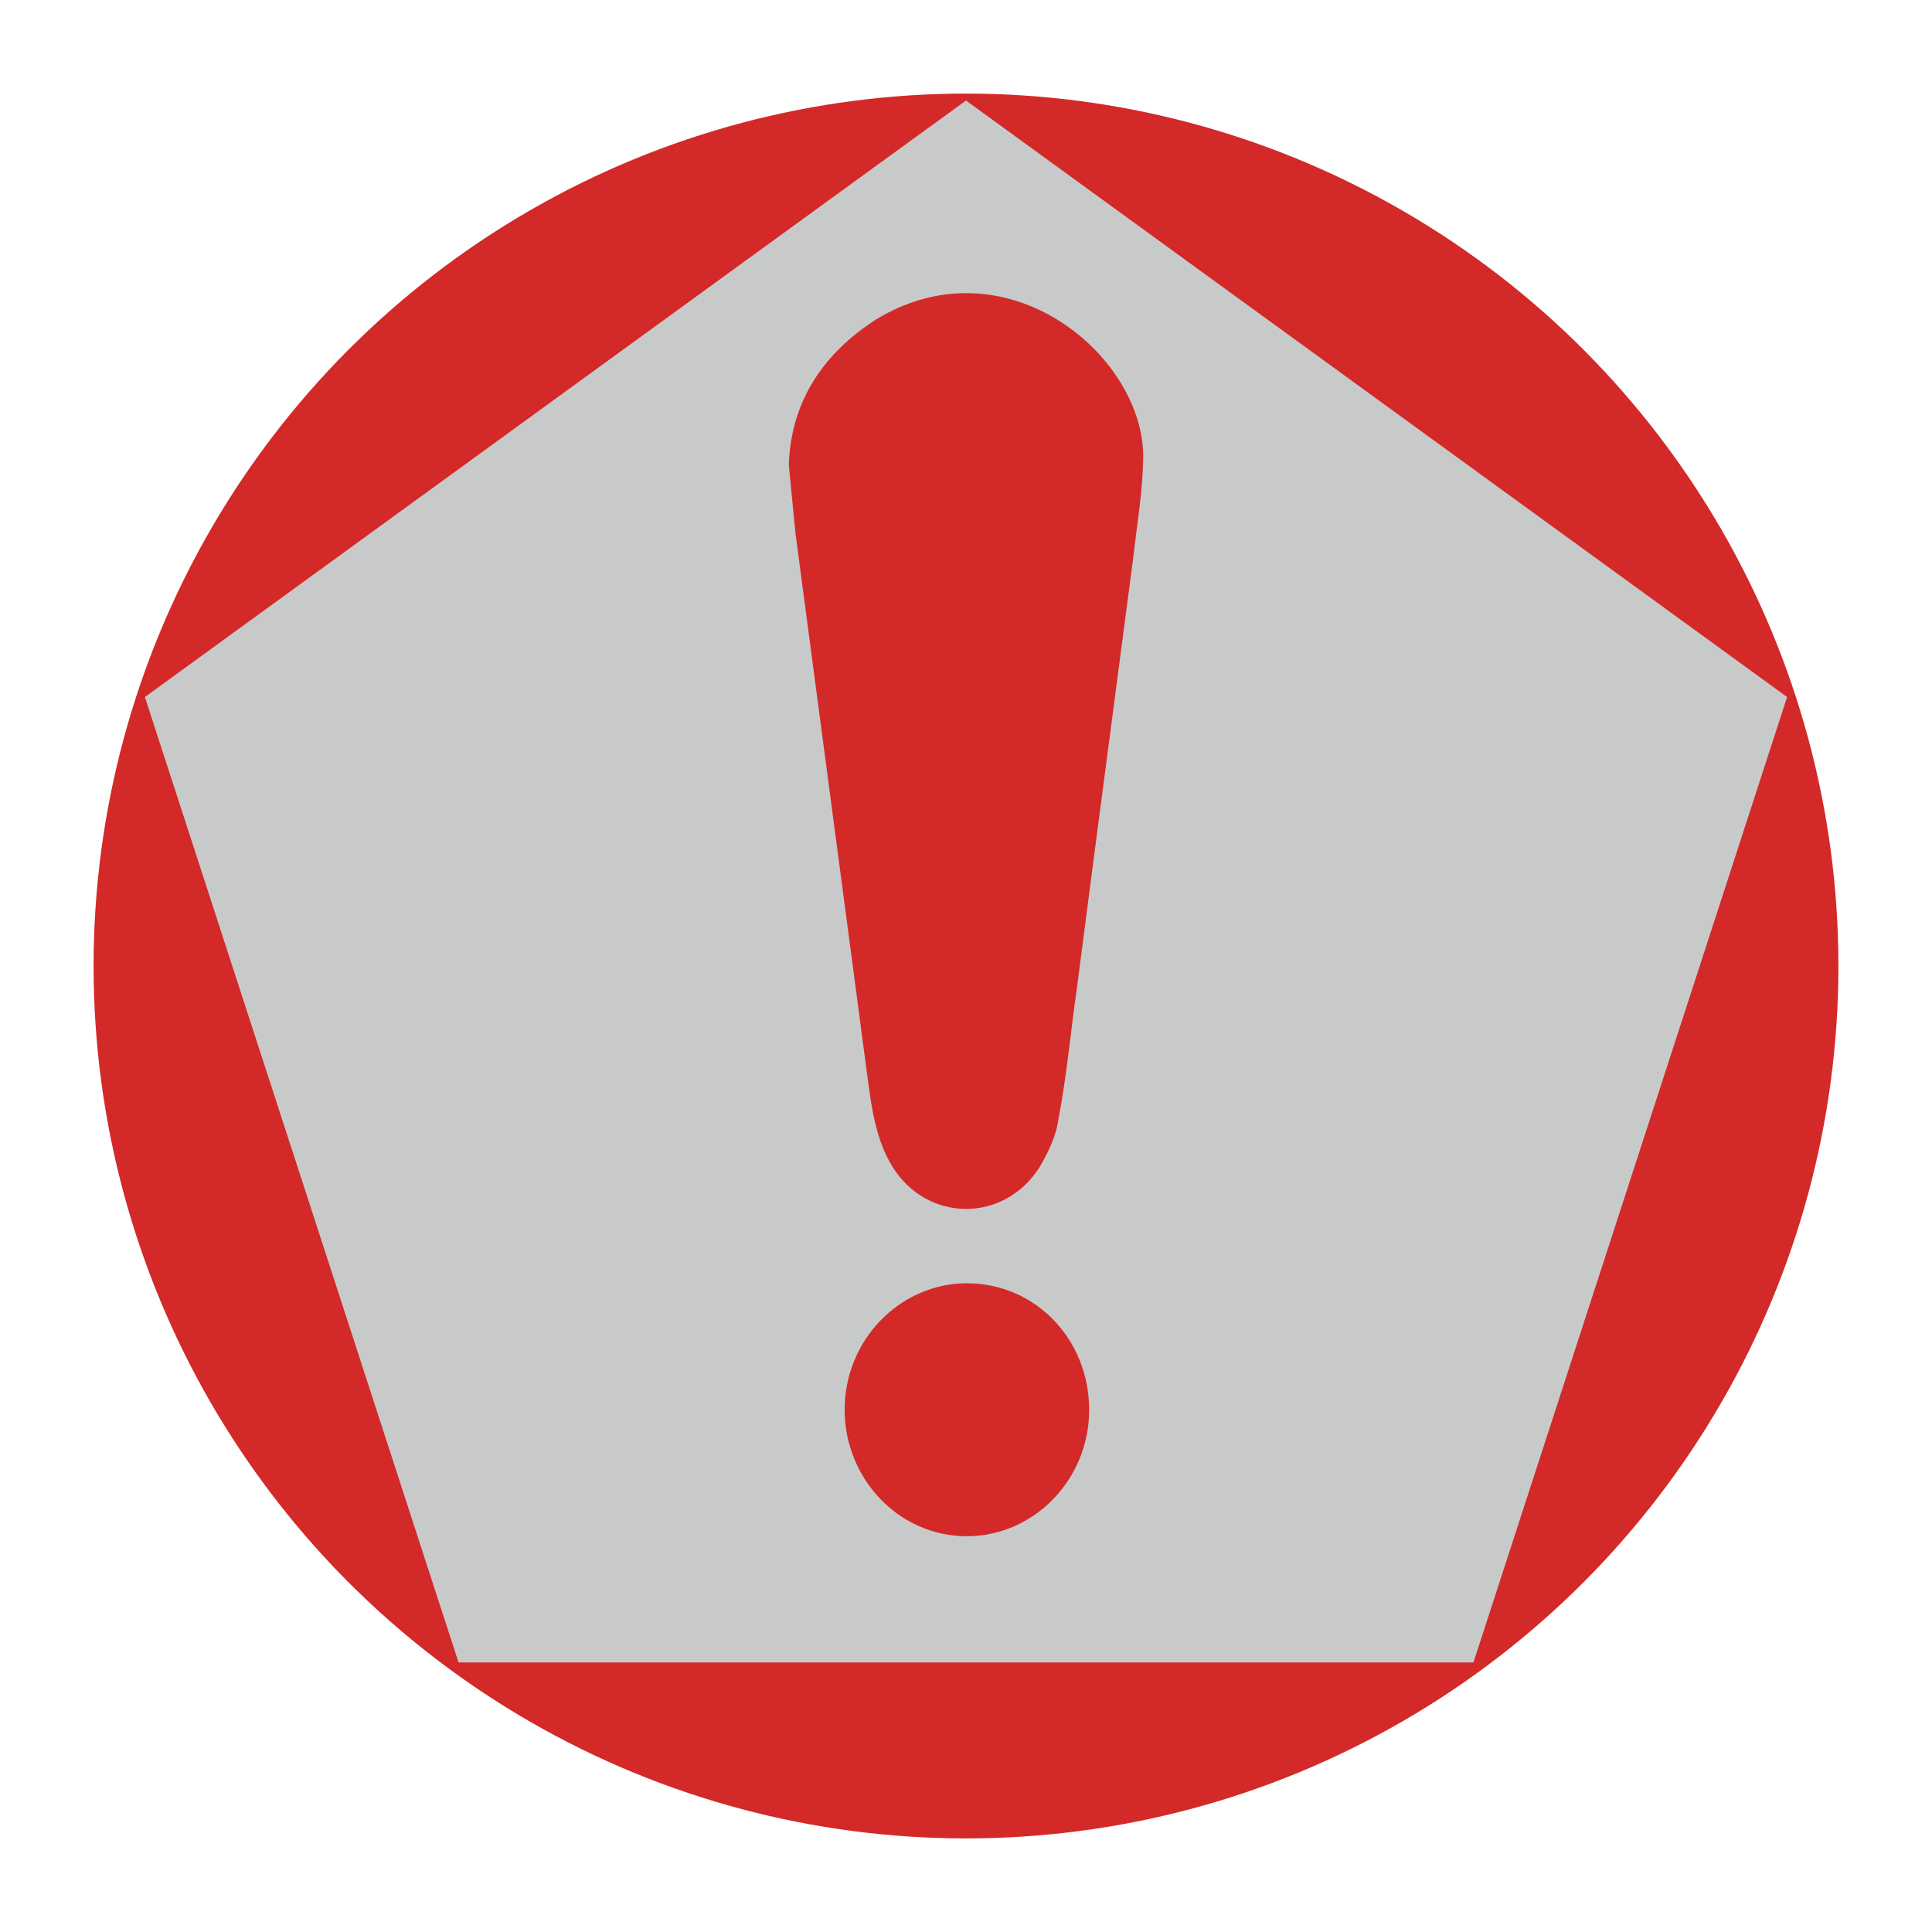 <svg xmlns="http://www.w3.org/2000/svg" viewBox="0 0 64 64" enable-background="new 0 0 64 64"><style type="text/css">.st0{fill:#D32929;} .st1{fill:#C8CAC9;}</style><circle class="st0" cx="32" cy="32" r="28.9"/><path class="st1" d="M32 3.33l-27.2 19.76 10.39 31.98h33.62l10.39-31.98-27.2-19.76z"/><path class="st0" d="M26.13 15.4c.07-2.13 1.17-3.71 2.88-4.81 4.26-2.61 8.79 1.1 8.86 4.46 0 1.17-.21 2.33-.34 3.5-.62 4.74-1.24 9.4-1.85 14.14-.21 1.44-.34 2.95-.62 4.39-.07.55-.34 1.1-.62 1.58-1.17 1.85-3.71 1.85-4.87 0-.55-.89-.69-1.92-.82-2.88l-2.4-18.12-.22-2.26zM36.08 46.7c0 2.33-1.85 4.19-4.05 4.19-2.27 0-4.05-1.92-4.05-4.19 0-2.33 1.85-4.19 4.05-4.19 2.27 0 4.05 1.86 4.05 4.19z"/></svg>